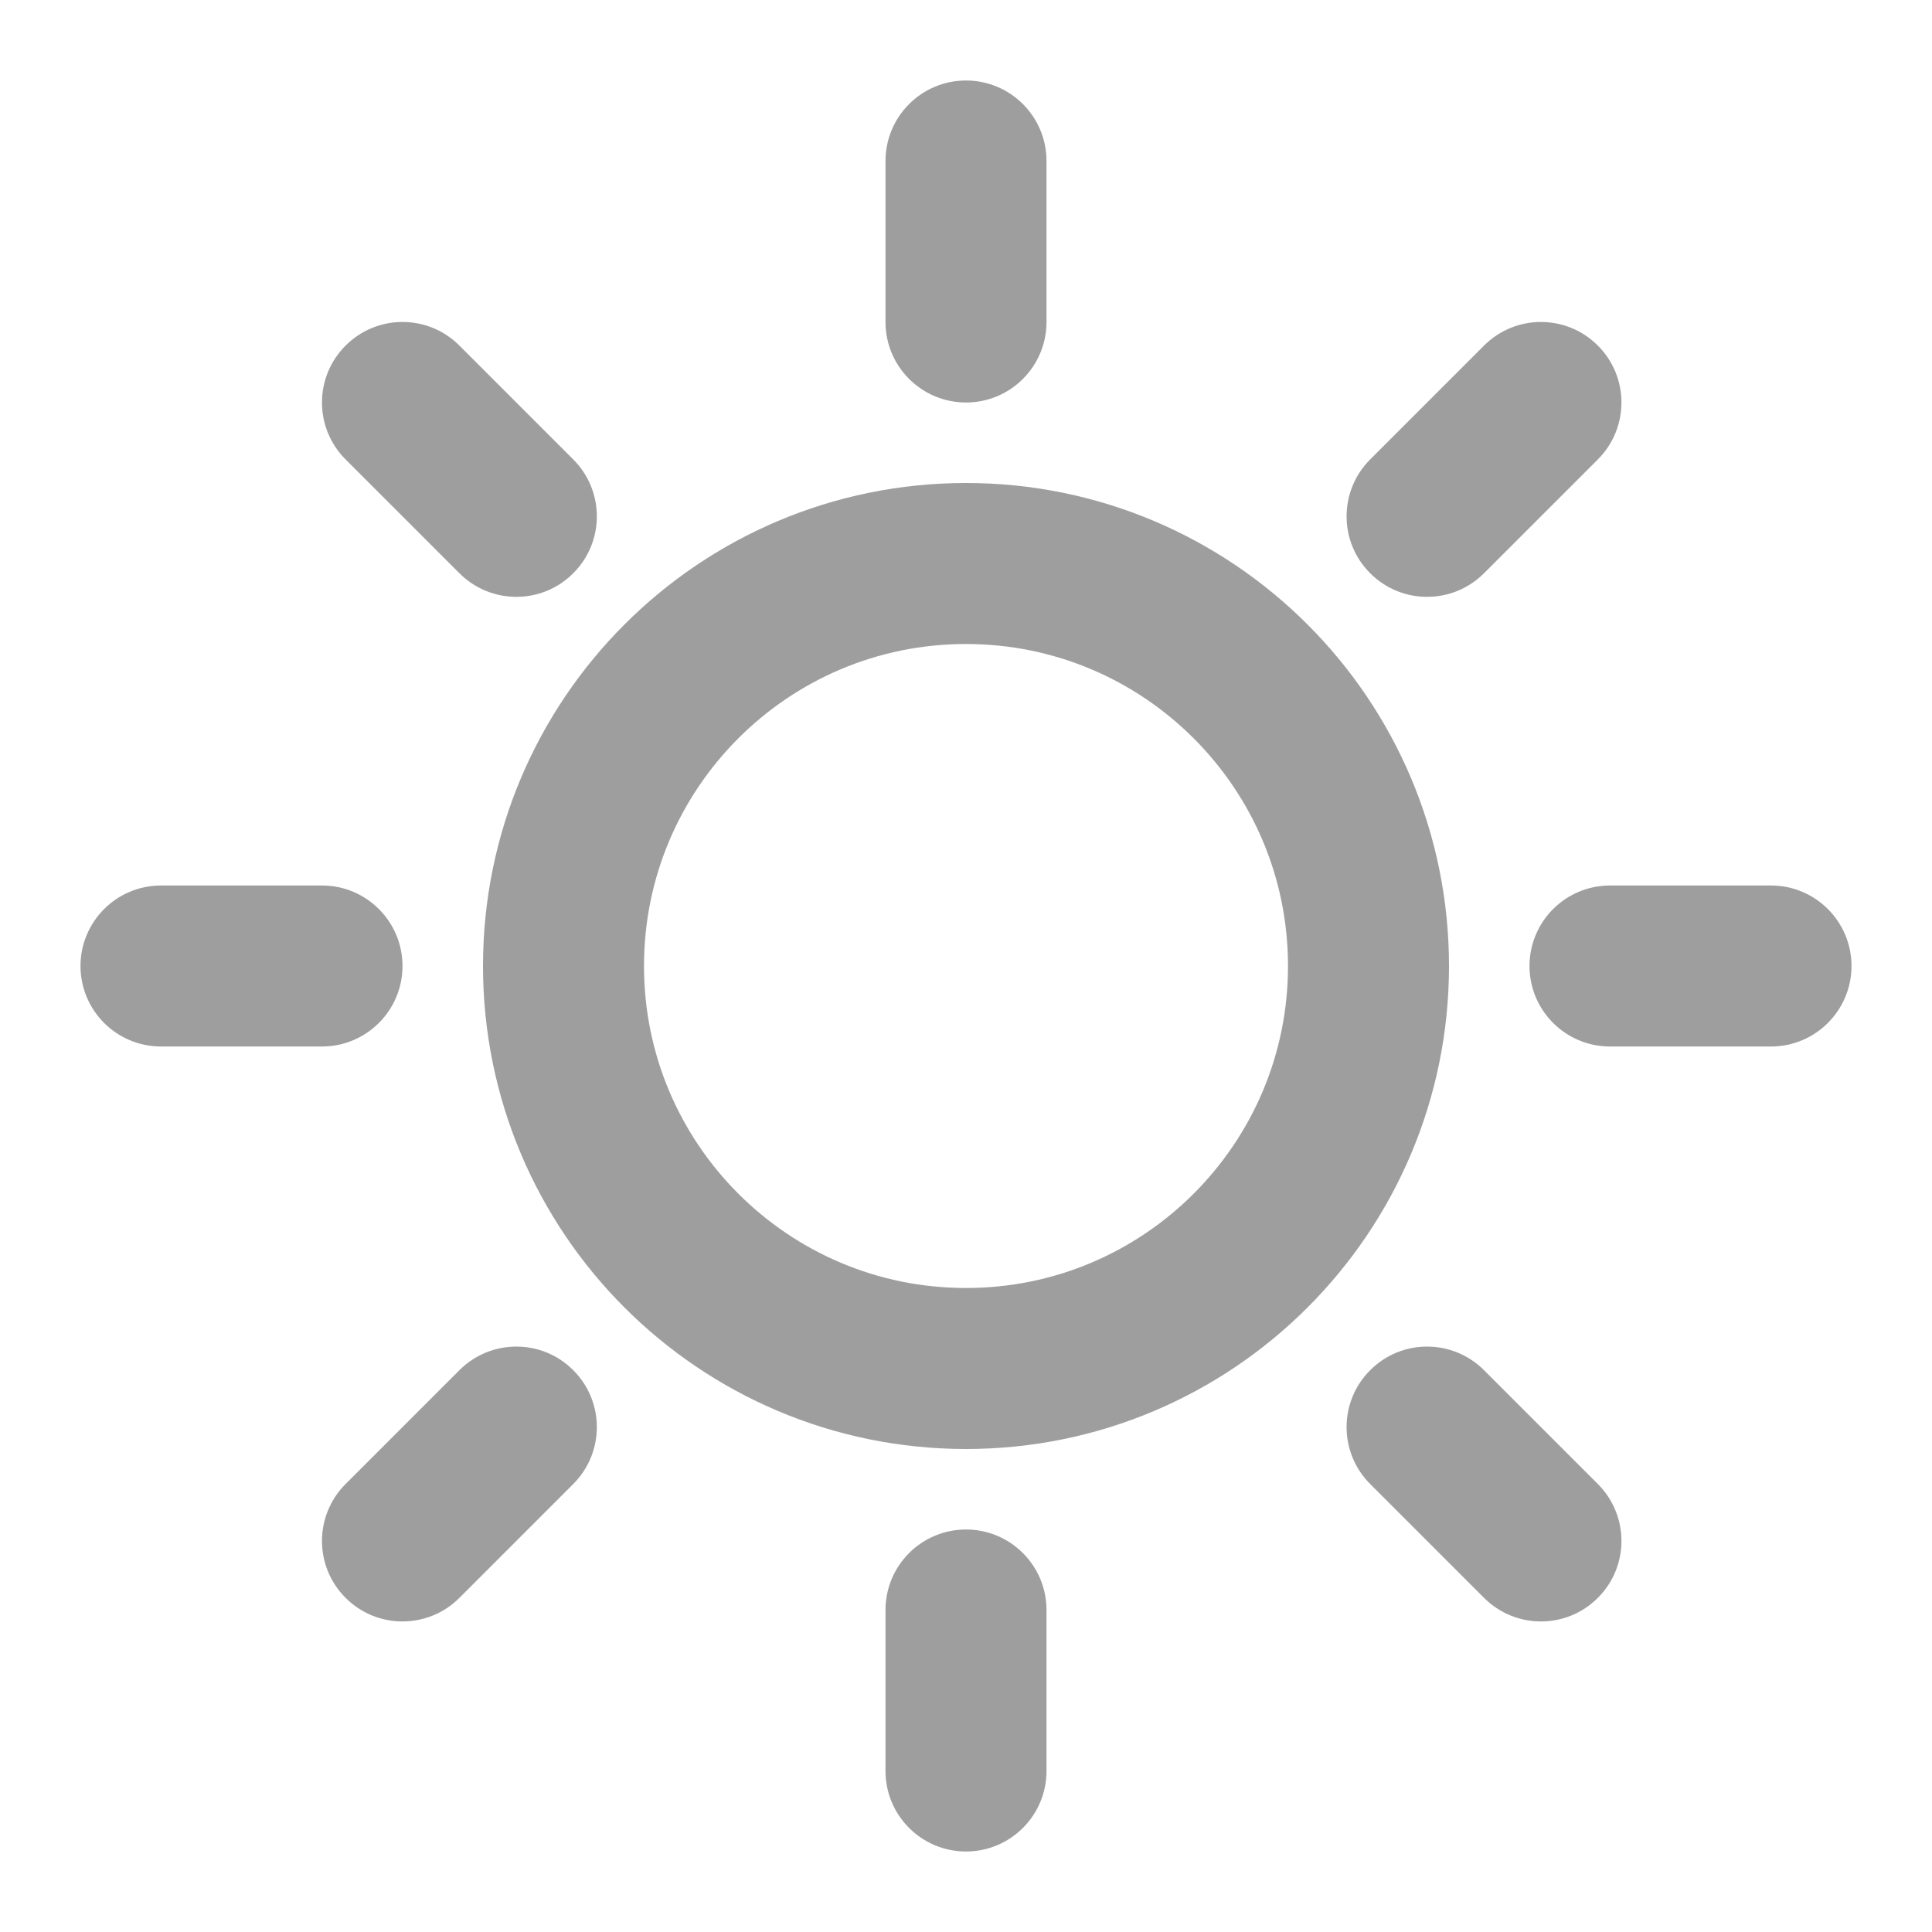 <svg width="24" height="24" viewBox="0 0 24 24" fill="none" xmlns="http://www.w3.org/2000/svg">
<path d="M12 17C14.761 17 17 14.761 17 12C17 9.239 14.761 7 12 7C9.239 7 7 9.239 7 12C7 14.761 9.239 17 12 17Z" stroke="#9E9E9E" stroke-width="2" stroke-linecap="round" stroke-linejoin="round"/>
<path d="M11 4C11 4.552 11.448 5 12 5C12.552 5 13 4.552 13 4H11ZM13 2C13 1.448 12.552 1 12 1C11.448 1 11 1.448 11 2H13ZM13 20C13 19.448 12.552 19 12 19C11.448 19 11 19.448 11 20H13ZM11 22C11 22.552 11.448 23 12 23C12.552 23 13 22.552 13 22H11ZM13 4V2H11V4H13ZM11 20V22H13V20H11Z" fill="#9E9E9E"/>
<path d="M5.707 7.121C6.098 7.512 6.731 7.512 7.121 7.121C7.512 6.731 7.512 6.098 7.121 5.707L5.707 7.121ZM5.707 4.293C5.317 3.902 4.683 3.902 4.293 4.293C3.902 4.683 3.902 5.317 4.293 5.707L5.707 4.293ZM18.435 17.021C18.044 16.63 17.411 16.63 17.021 17.021C16.63 17.411 16.63 18.044 17.021 18.435L18.435 17.021ZM18.435 19.849C18.826 20.24 19.459 20.24 19.849 19.849C20.24 19.459 20.24 18.826 19.849 18.435L18.435 19.849ZM7.121 5.707L5.707 4.293L4.293 5.707L5.707 7.121L7.121 5.707ZM17.021 18.435L18.435 19.849L19.849 18.435L18.435 17.021L17.021 18.435Z" fill="#9E9E9E"/>
<path d="M4 13C4.552 13 5 12.552 5 12C5 11.448 4.552 11 4 11V13ZM2 11C1.448 11 1 11.448 1 12C1 12.552 1.448 13 2 13V11ZM20 11C19.448 11 19 11.448 19 12C19 12.552 19.448 13 20 13V11ZM22 13C22.552 13 23 12.552 23 12C23 11.448 22.552 11 22 11V13ZM4 11H2V13H4V11ZM20 13H22V11H20V13Z" fill="#9E9E9E"/>
<path d="M17.021 5.707C16.63 6.098 16.63 6.731 17.021 7.121C17.411 7.512 18.044 7.512 18.435 7.121L17.021 5.707ZM19.849 5.707C20.24 5.317 20.24 4.683 19.849 4.293C19.459 3.902 18.826 3.902 18.435 4.293L19.849 5.707ZM7.121 18.435C7.512 18.044 7.512 17.411 7.121 17.021C6.731 16.63 6.098 16.63 5.707 17.021L7.121 18.435ZM4.293 18.435C3.902 18.826 3.902 19.459 4.293 19.849C4.683 20.24 5.317 20.24 5.707 19.849L4.293 18.435ZM18.435 7.121L19.849 5.707L18.435 4.293L17.021 5.707L18.435 7.121ZM5.707 17.021L4.293 18.435L5.707 19.849L7.121 18.435L5.707 17.021Z" fill="#9E9E9E"/>
</svg>
